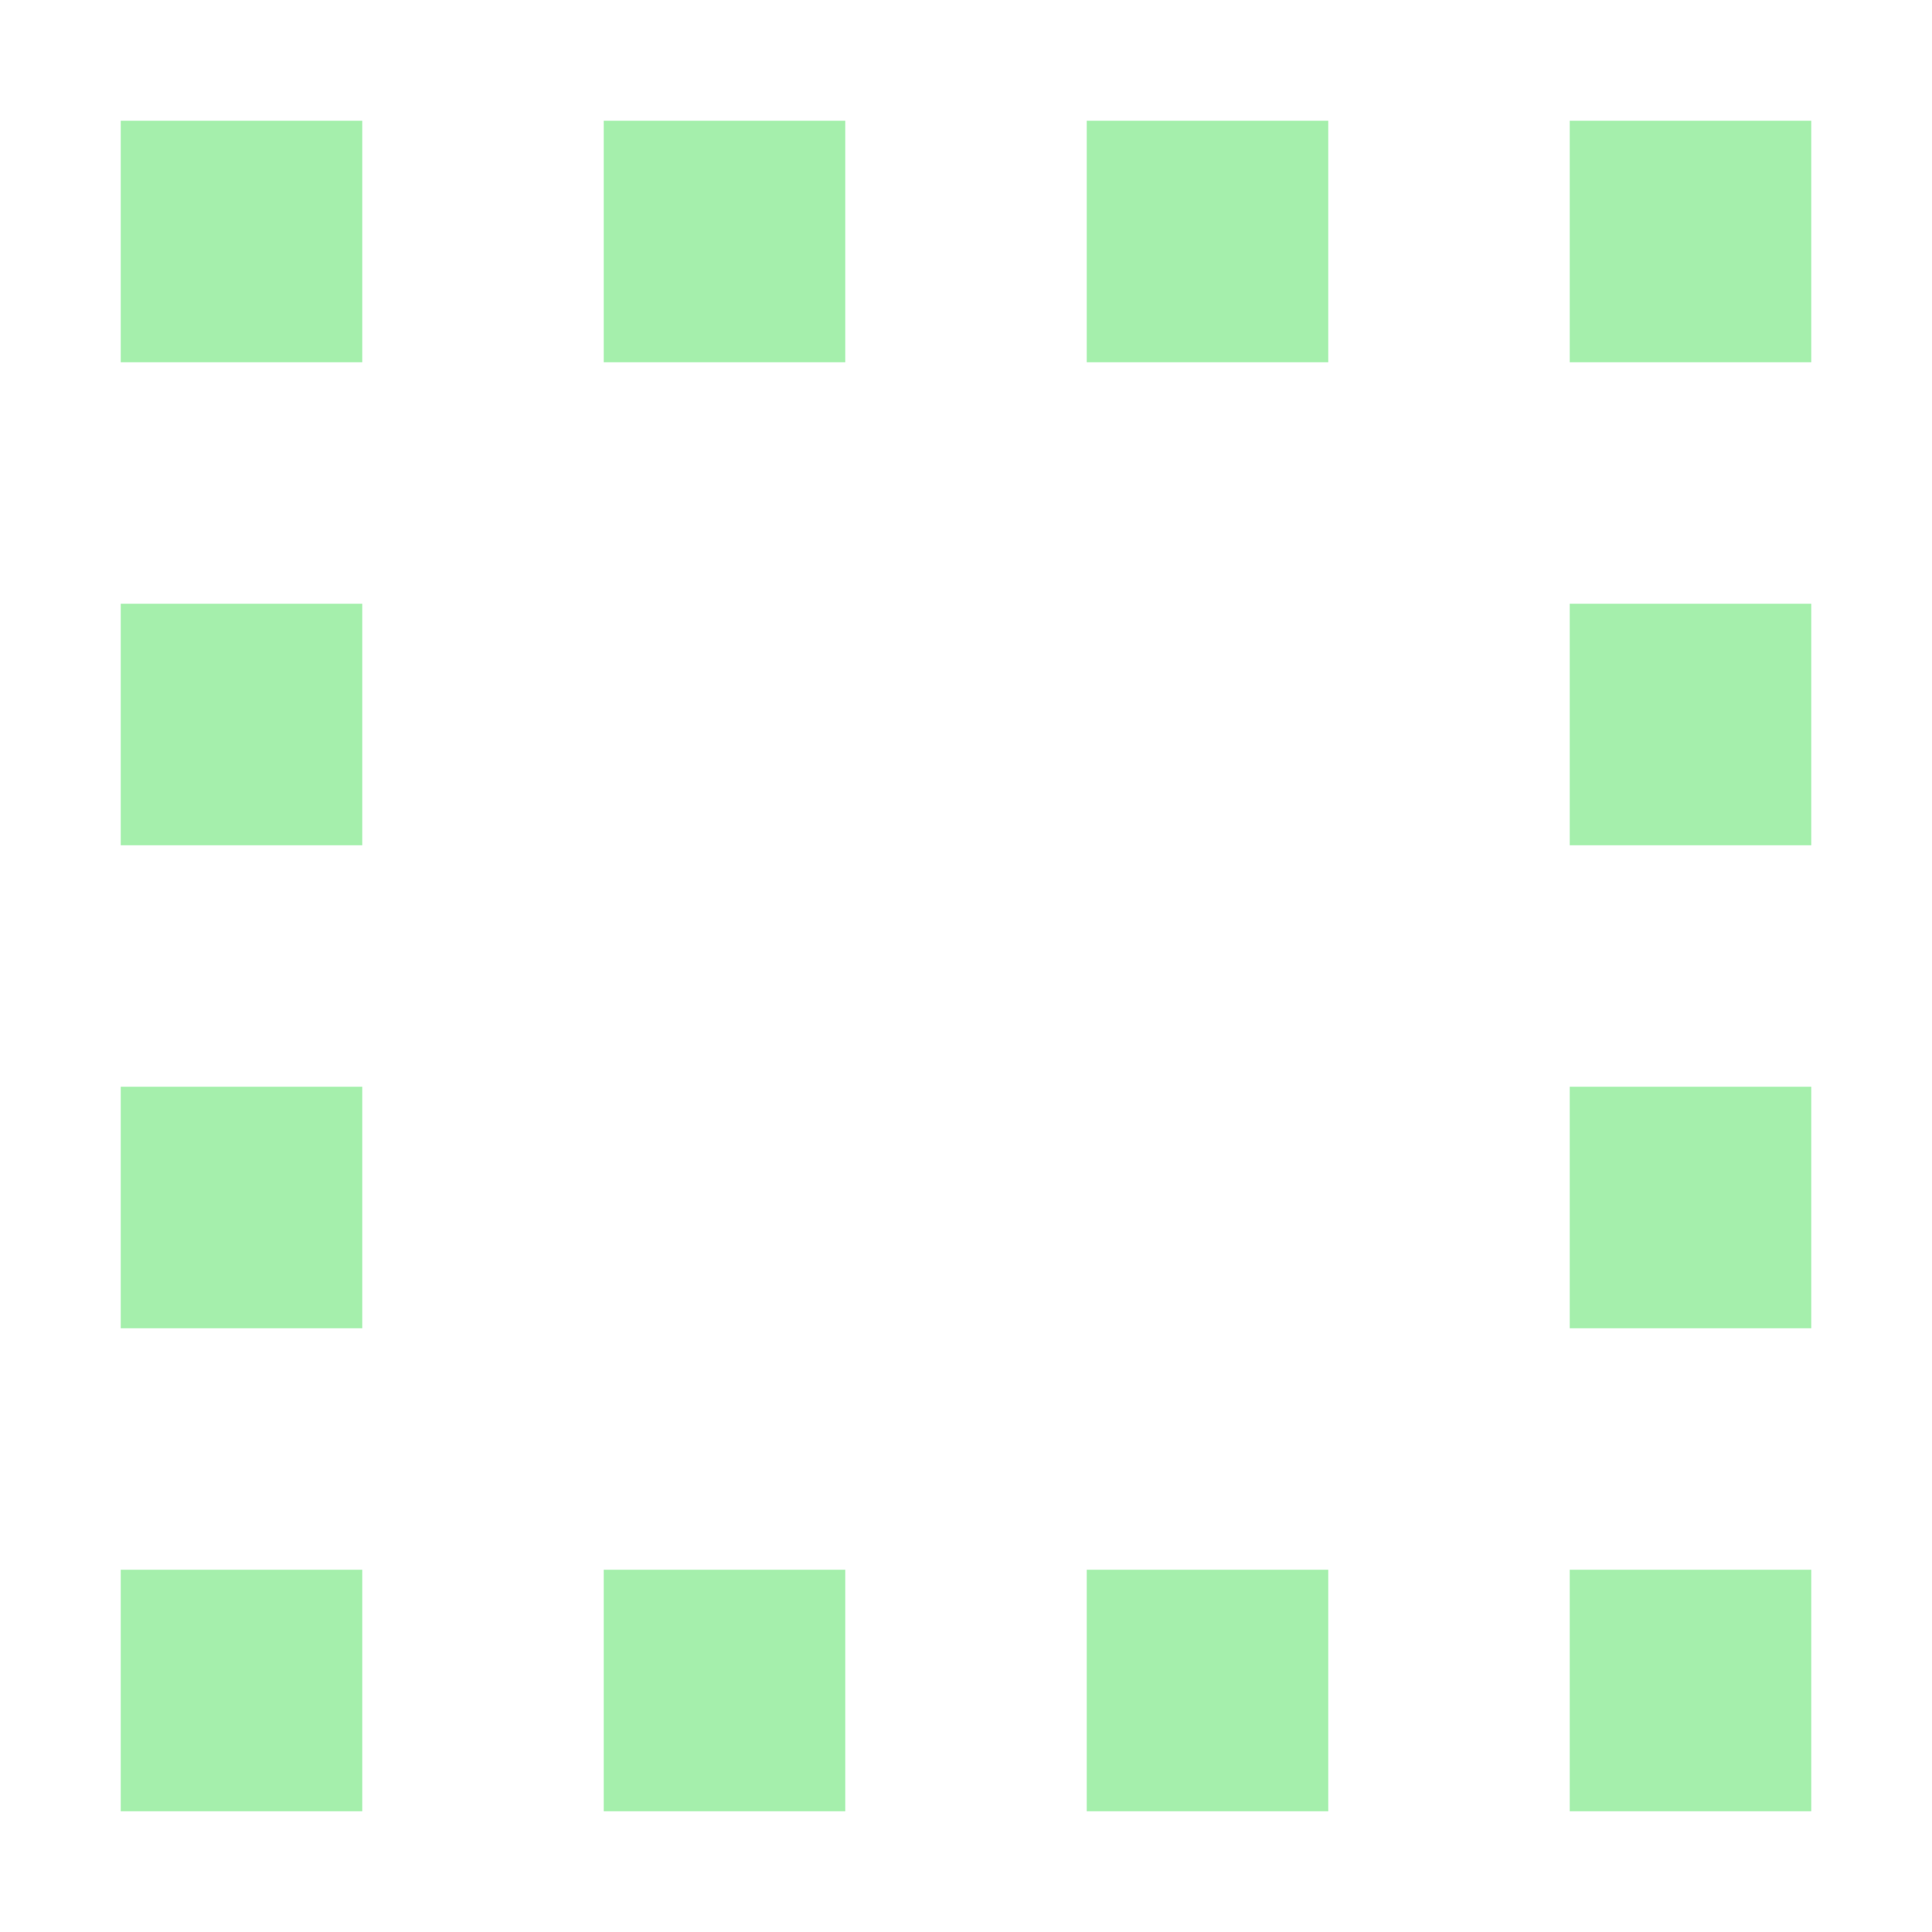<?xml version="1.0" encoding="UTF-8" standalone="no"?>
<svg
   height="16"
   viewBox="0 0 16 16"
   width="16"
   version="1.1"
   id="svg4"
   sodipodi:docname="rectangle_selection.svg"
   inkscape:version="1.2.1 (9c6d41e410, 2022-07-14)"
   xmlns:inkscape="http://www.inkscape.org/namespaces/inkscape"
   xmlns:sodipodi="http://sodipodi.sourceforge.net/DTD/sodipodi-0.dtd"
   xmlns="http://www.w3.org/2000/svg"
   xmlns:svg="http://www.w3.org/2000/svg">
  <defs
     id="defs8" />
  <sodipodi:namedview
     id="namedview6"
     pagecolor="#ffffff"
     bordercolor="#000000"
     borderopacity="0.25"
     inkscape:showpageshadow="2"
     inkscape:pageopacity="0.0"
     inkscape:pagecheckerboard="0"
     inkscape:deskcolor="#d1d1d1"
     showgrid="true"
     inkscape:zoom="22.693708"
     inkscape:cx="9.6722844"
     inkscape:cy="10.201065"
     inkscape:window-width="2560"
     inkscape:window-height="1361"
     inkscape:window-x="-9"
     inkscape:window-y="-9"
     inkscape:window-maximized="1"
     inkscape:current-layer="svg4">
    <inkscape:grid
       type="xygrid"
       id="grid2414" />
  </sodipodi:namedview>
  <path
     id="path1644-1"
     d="M 1,1 V 3 H 3 V 1 Z M 5,1 V 3 H 7 V 1 Z M 1,13 v 2 h 2 v -2 z m 12,0 v 2 h 2 V 13 Z M 13,1 v 2 h 2 V 1 Z M 9,1 v 2 h 2 V 1 Z M 1,5 V 7 H 3 V 5 Z m 12,0 v 2 h 2 V 5 Z M 1,9 v 2 H 3 V 9 Z m 12,0 v 2 h 2 V 9 Z m -8,4 v 2 h 2 v -2 z m 4,0 v 2 h 2 v -2 z"
     style="fill:#a5efac;fill-opacity:1" />
</svg>

